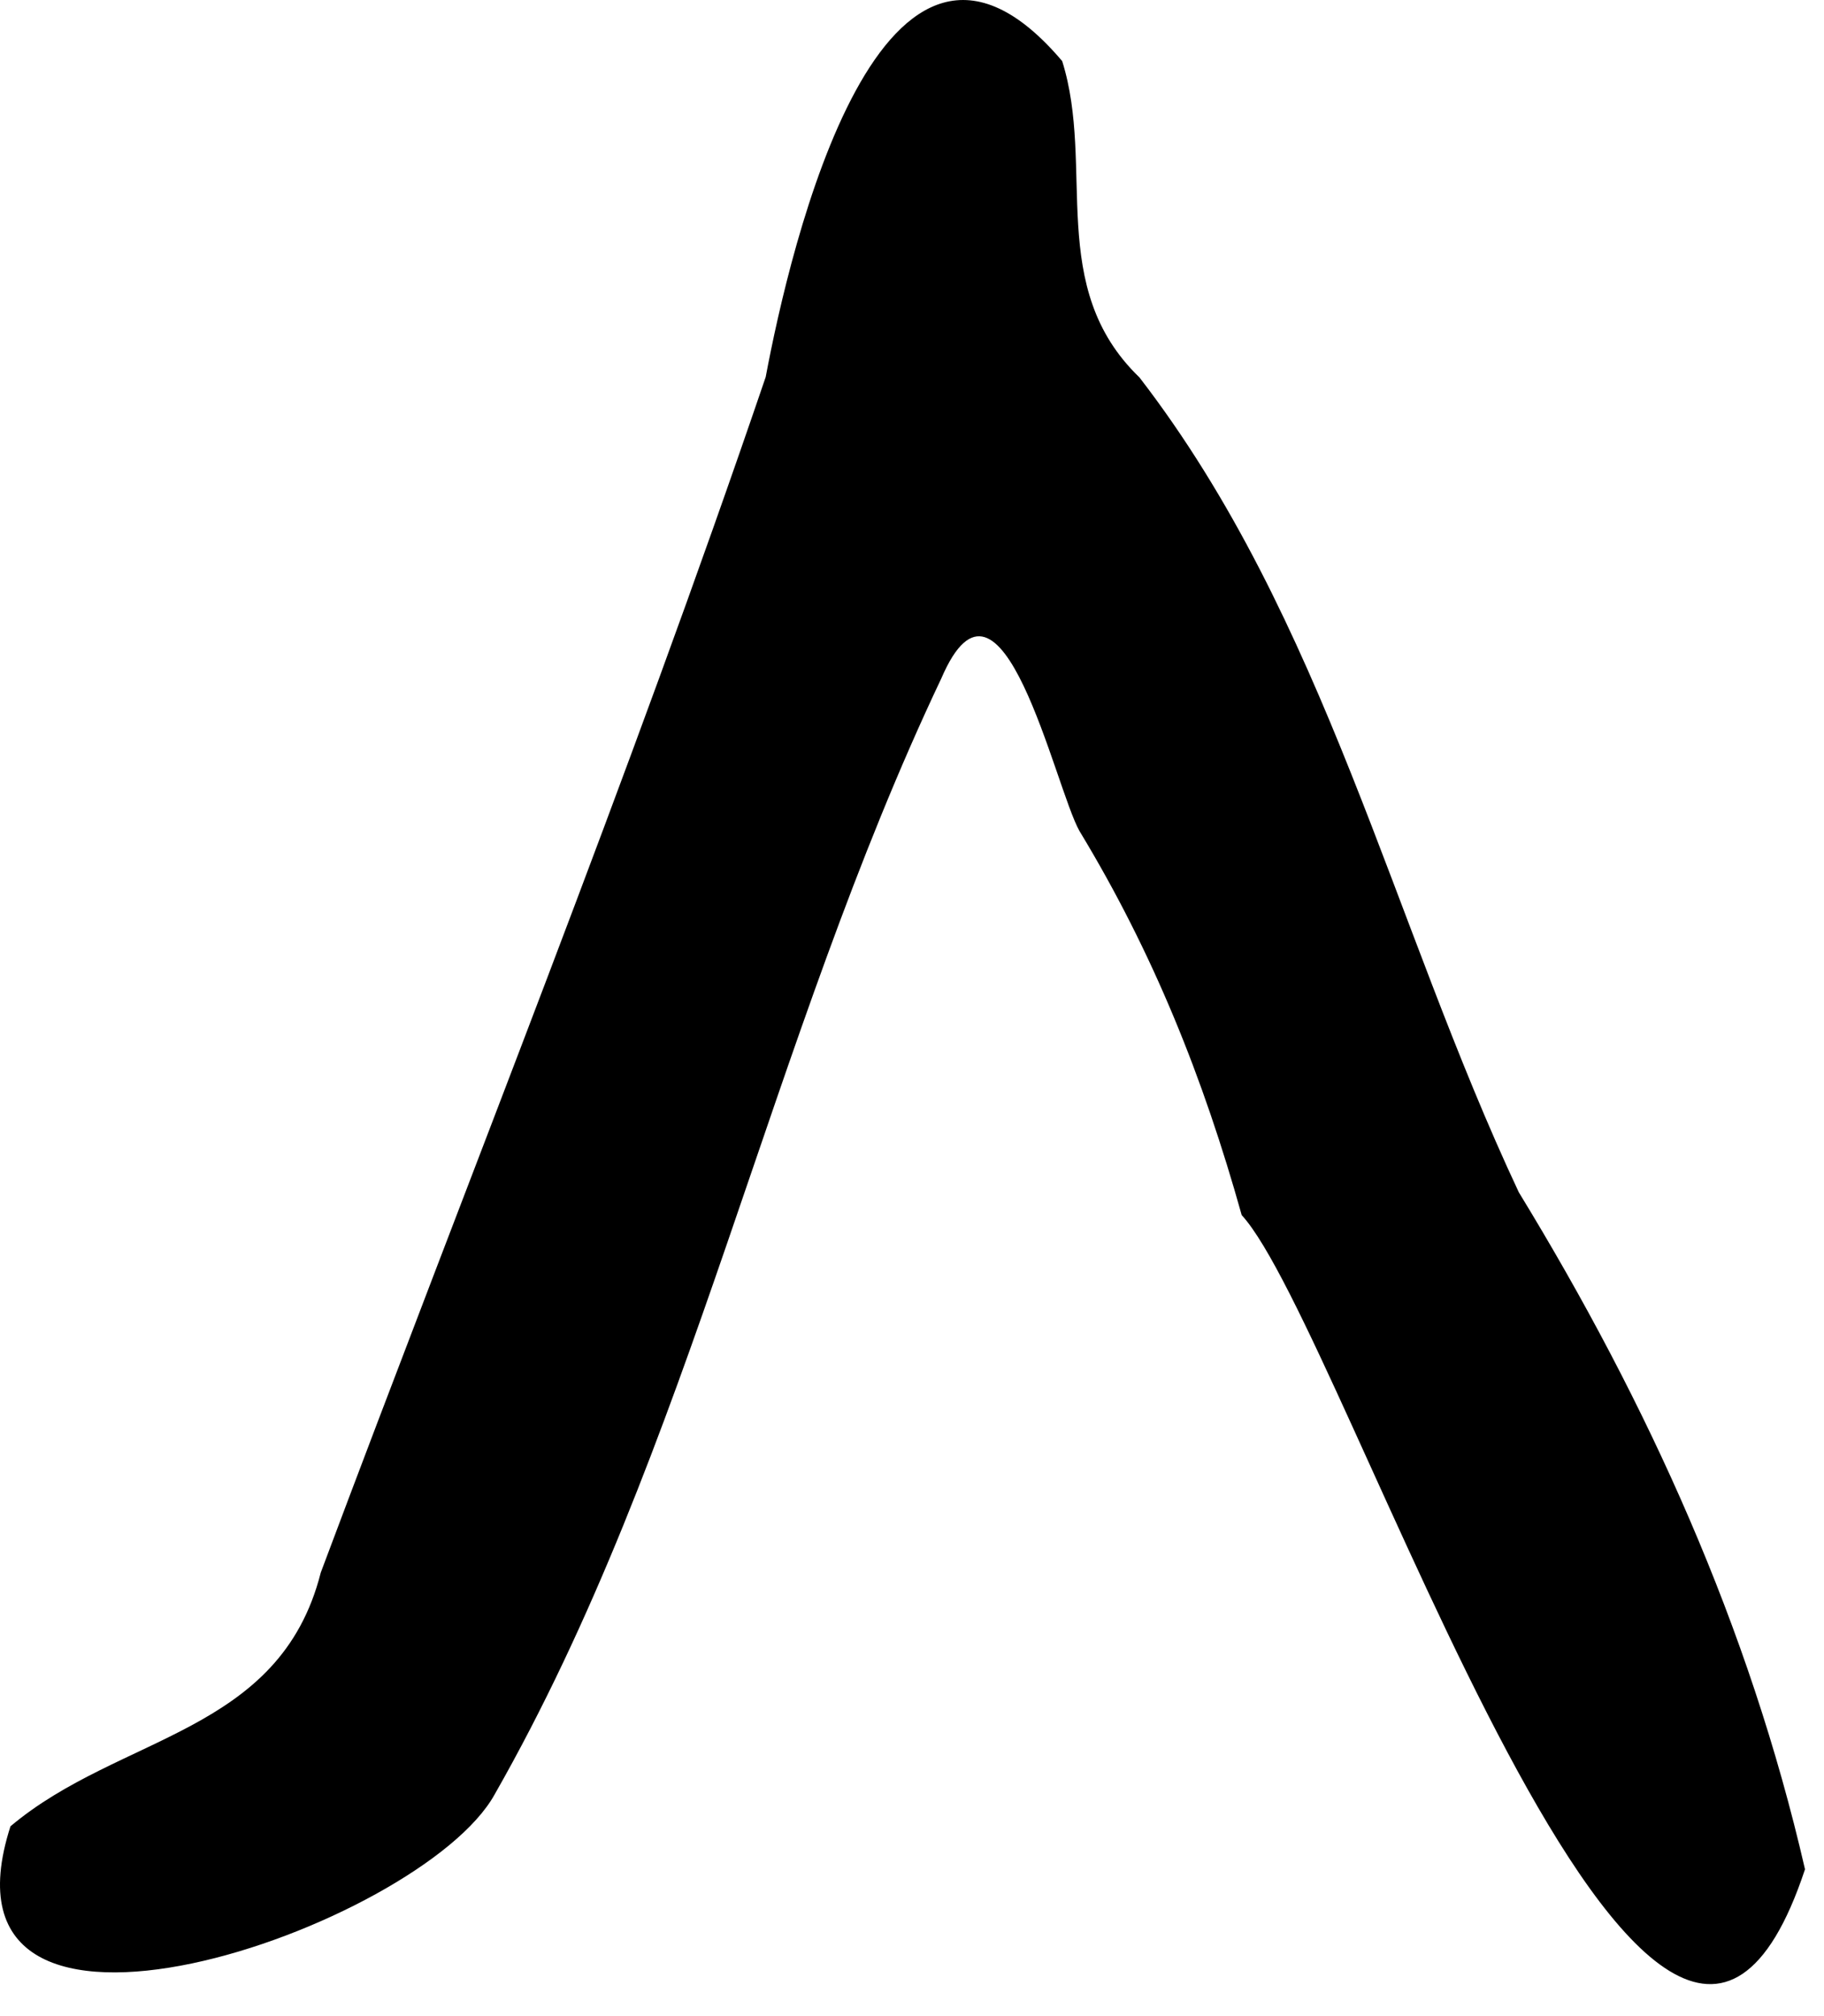 <svg width="38" height="42" viewBox="0 0 38 42" fill="none" xmlns="http://www.w3.org/2000/svg">
<path d="M37.603 38.936C36.443 33.892 34.339 29.253 31.642 24.838C28.998 19.21 27.614 12.889 23.739 7.863C21.788 5.984 22.822 3.484 22.129 1.273C18.38 -3.151 16.456 5.166 15.952 7.854C13.075 16.297 9.82 24.389 6.683 32.759C5.828 36.131 2.502 36.122 0.218 38.046C-1.625 43.782 8.778 40.15 10.306 37.38C14.406 30.188 16.024 21.691 19.612 14.13C20.861 11.226 21.976 16.404 22.489 17.312C24.026 19.848 25.069 22.455 25.869 25.314C28.045 27.679 34.528 48.215 37.603 38.945V38.936Z" fill="black"/>
</svg>
